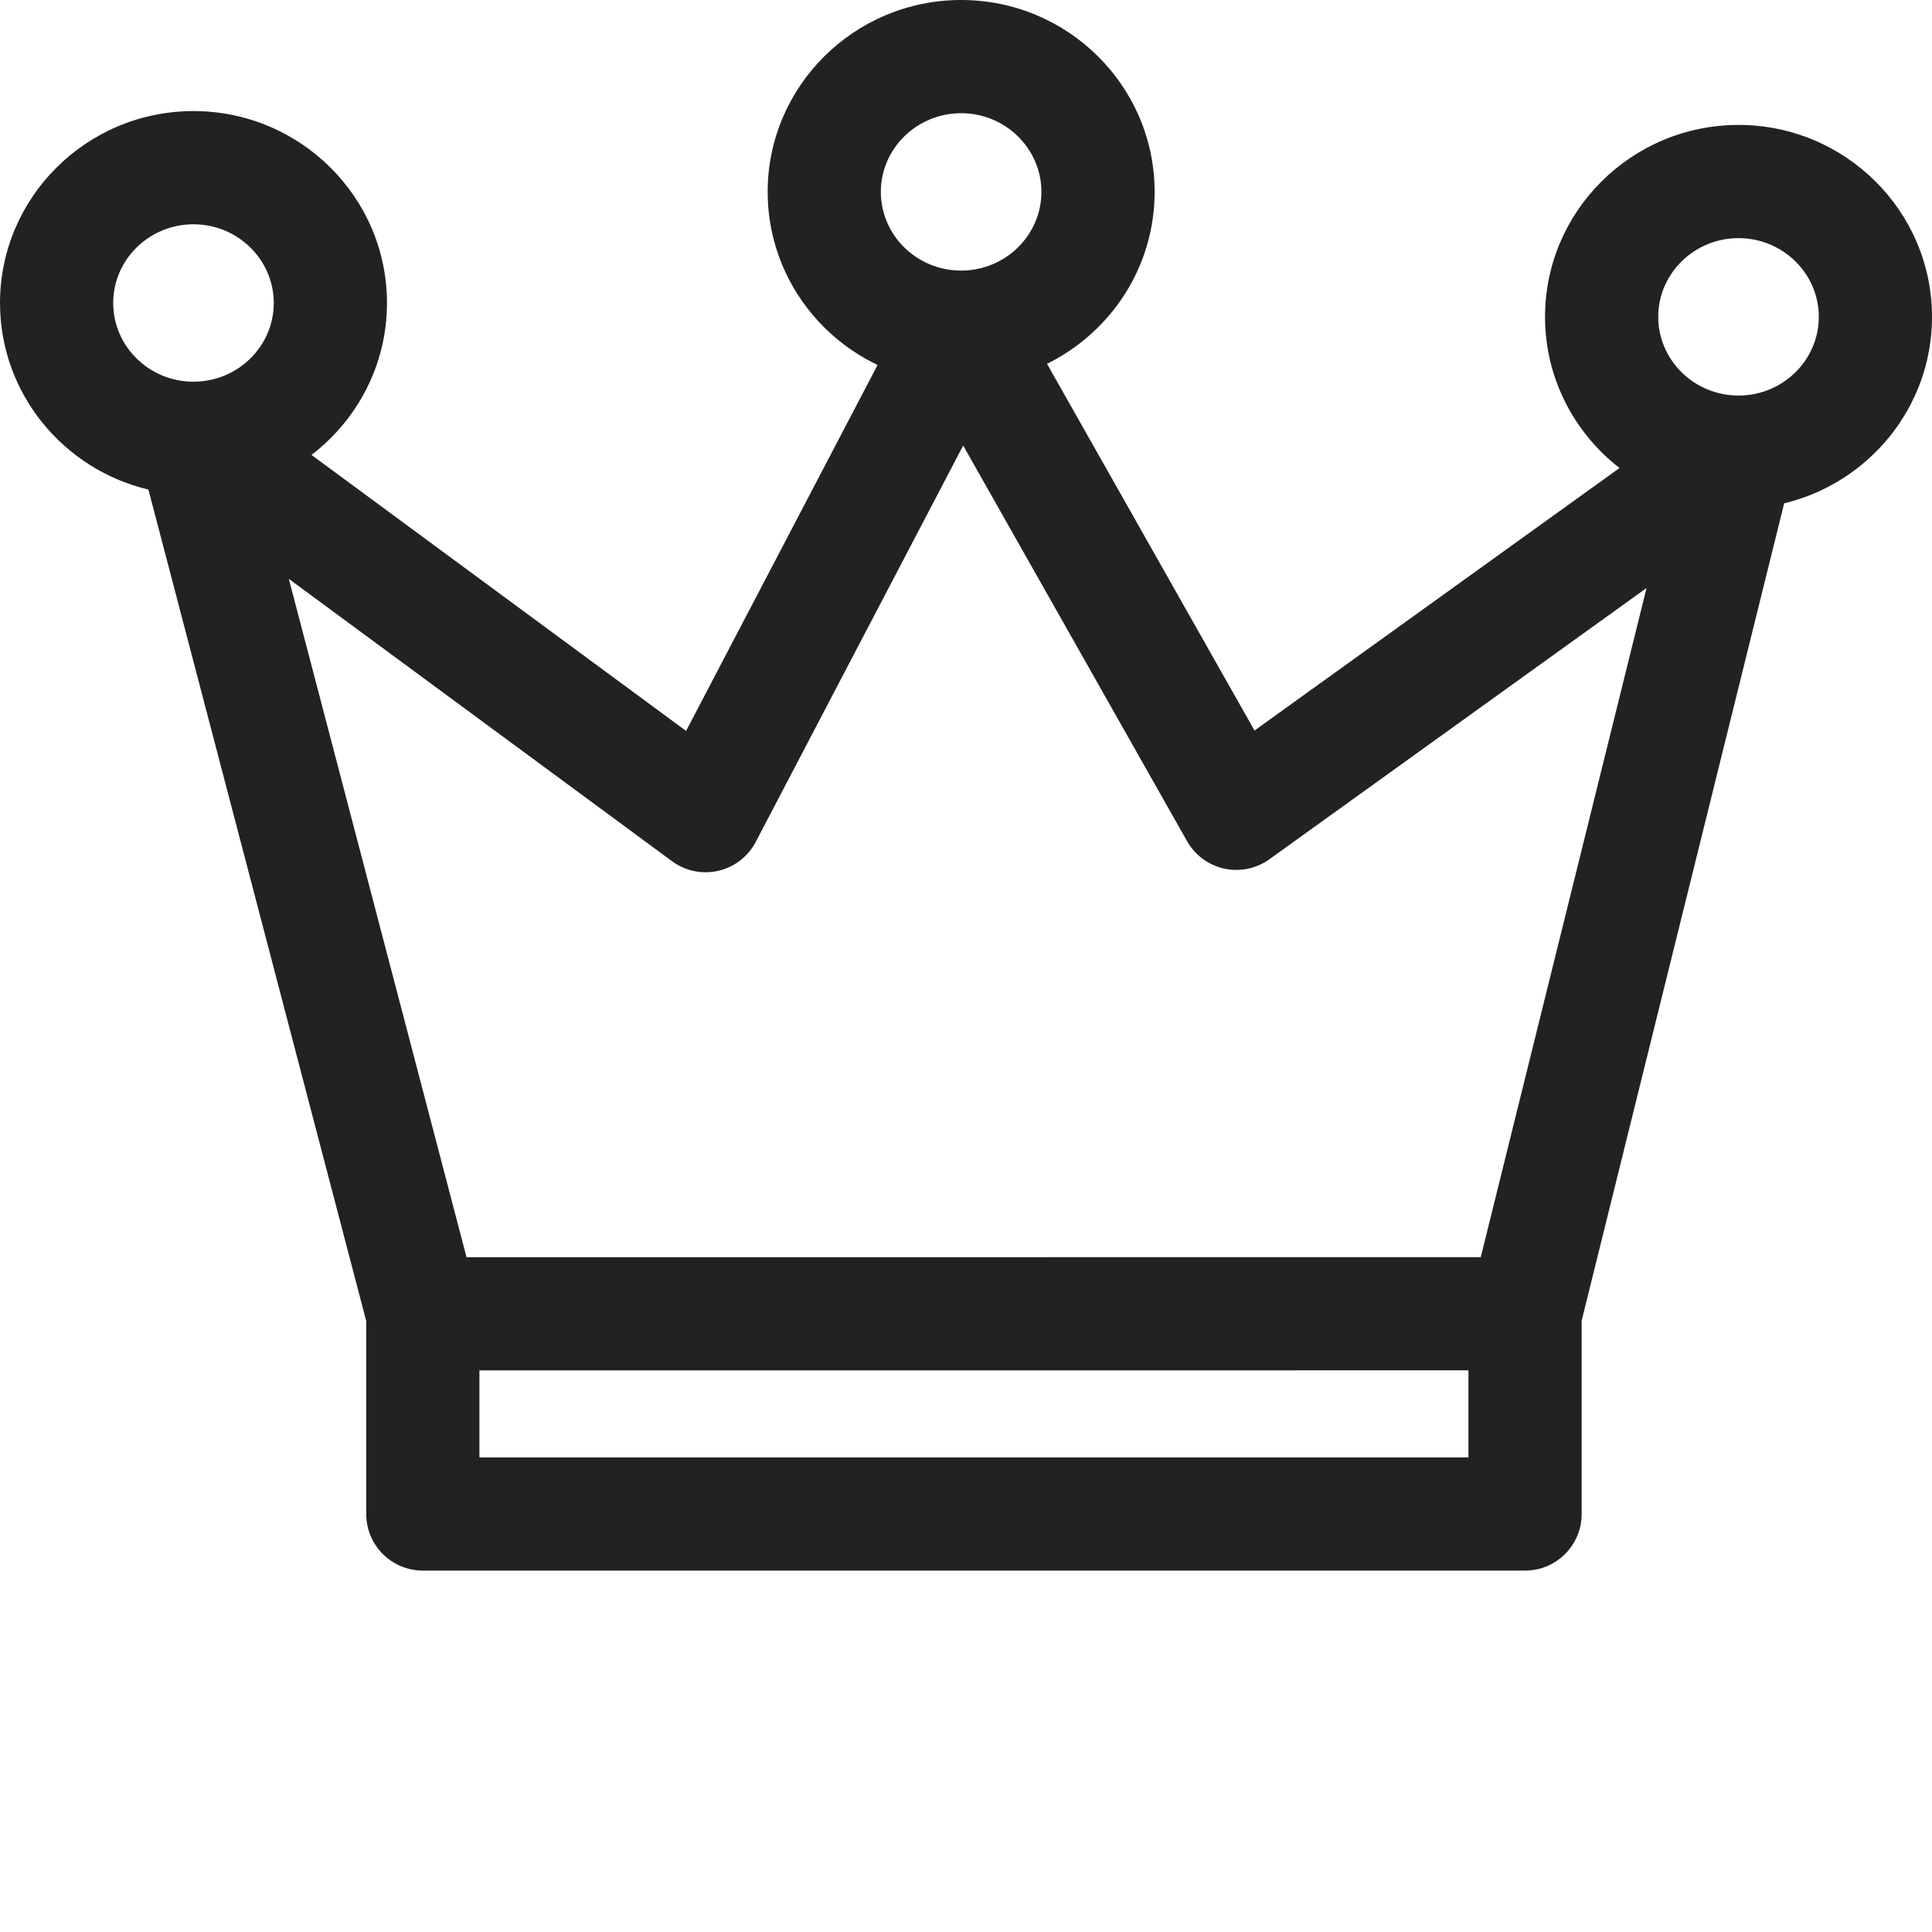 <?xml version="1.0"?>
<svg xmlns="http://www.w3.org/2000/svg" xmlns:xlink="http://www.w3.org/1999/xlink" xmlns:svgjs="http://svgjs.com/svgjs" version="1.1" width="512" height="512" x="0" y="0" viewBox="0 0 512 512" style="enable-background:new 0 0 512 512" xml:space="preserve" class=""><g><path xmlns="http://www.w3.org/2000/svg" d="m512 83.969c0-28.043-23.004-50.859-51.273-50.859-28.273 0-51.277 22.816-51.277 50.859 0 16.254 7.738 30.742 19.742 40.059l-96.734 69.566-54.988-97.18c16.883-8.332 28.516-25.617 28.516-45.559 0-28.043-23-50.855-51.273-50.855-28.273 0-51.273 22.812-51.273 50.855 0 20.184 11.914 37.656 29.129 45.867l-50.754 96.98-99.27-73.141c12.156-9.309 20.008-23.891 20.008-40.266 0-28.043-23.004-50.859-51.277-50.859-28.27 0-51.273 22.816-51.273 50.859 0 23.961 16.801 44.094 39.328 49.445l57.723 220.344v51.137c0 8.285 6.715 15 15 15h292.102c8.281 0 15-6.715 15-15v-51.238l53.668-216.602c22.453-5.41 39.18-25.504 39.18-49.414zm-51.273-20.859c11.73 0 21.273 9.355 21.273 20.855 0 11.504-9.543 20.859-21.273 20.859-11.734 0-21.277-9.359-21.277-20.859s9.543-20.855 21.277-20.855zm-206.016-33.109c11.73 0 21.273 9.355 21.273 20.855 0 11.449-9.461 20.766-21.117 20.852-.043-.004-.086-.004-.129-.004-.078 0-.16 0-.238 0-11.637-.109-21.066-9.414-21.066-20.848 0-11.5 9.543-20.855 21.277-20.855zm-224.711 50.297c0-11.504 9.543-20.859 21.273-20.859 11.734 0 21.277 9.355 21.277 20.859 0 11.5-9.543 20.855-21.277 20.855-11.73 0-21.273-9.355-21.273-20.855zm97.051 305.926v-23.059l262.102-.008v23.066zm265.363-53.066-268.781.008-47.094-179.766 101.555 74.828c3.523 2.598 8.008 3.527 12.27 2.543 4.266-.984 7.891-3.785 9.918-7.664l54.973-105.035 59.332 104.852c2.098 3.707 5.672 6.348 9.836 7.262 4.16.914 8.516.016 11.977-2.473l99.953-71.883zm0 0" fill="#222222" data-original="#000000" style=""/></g></svg>
